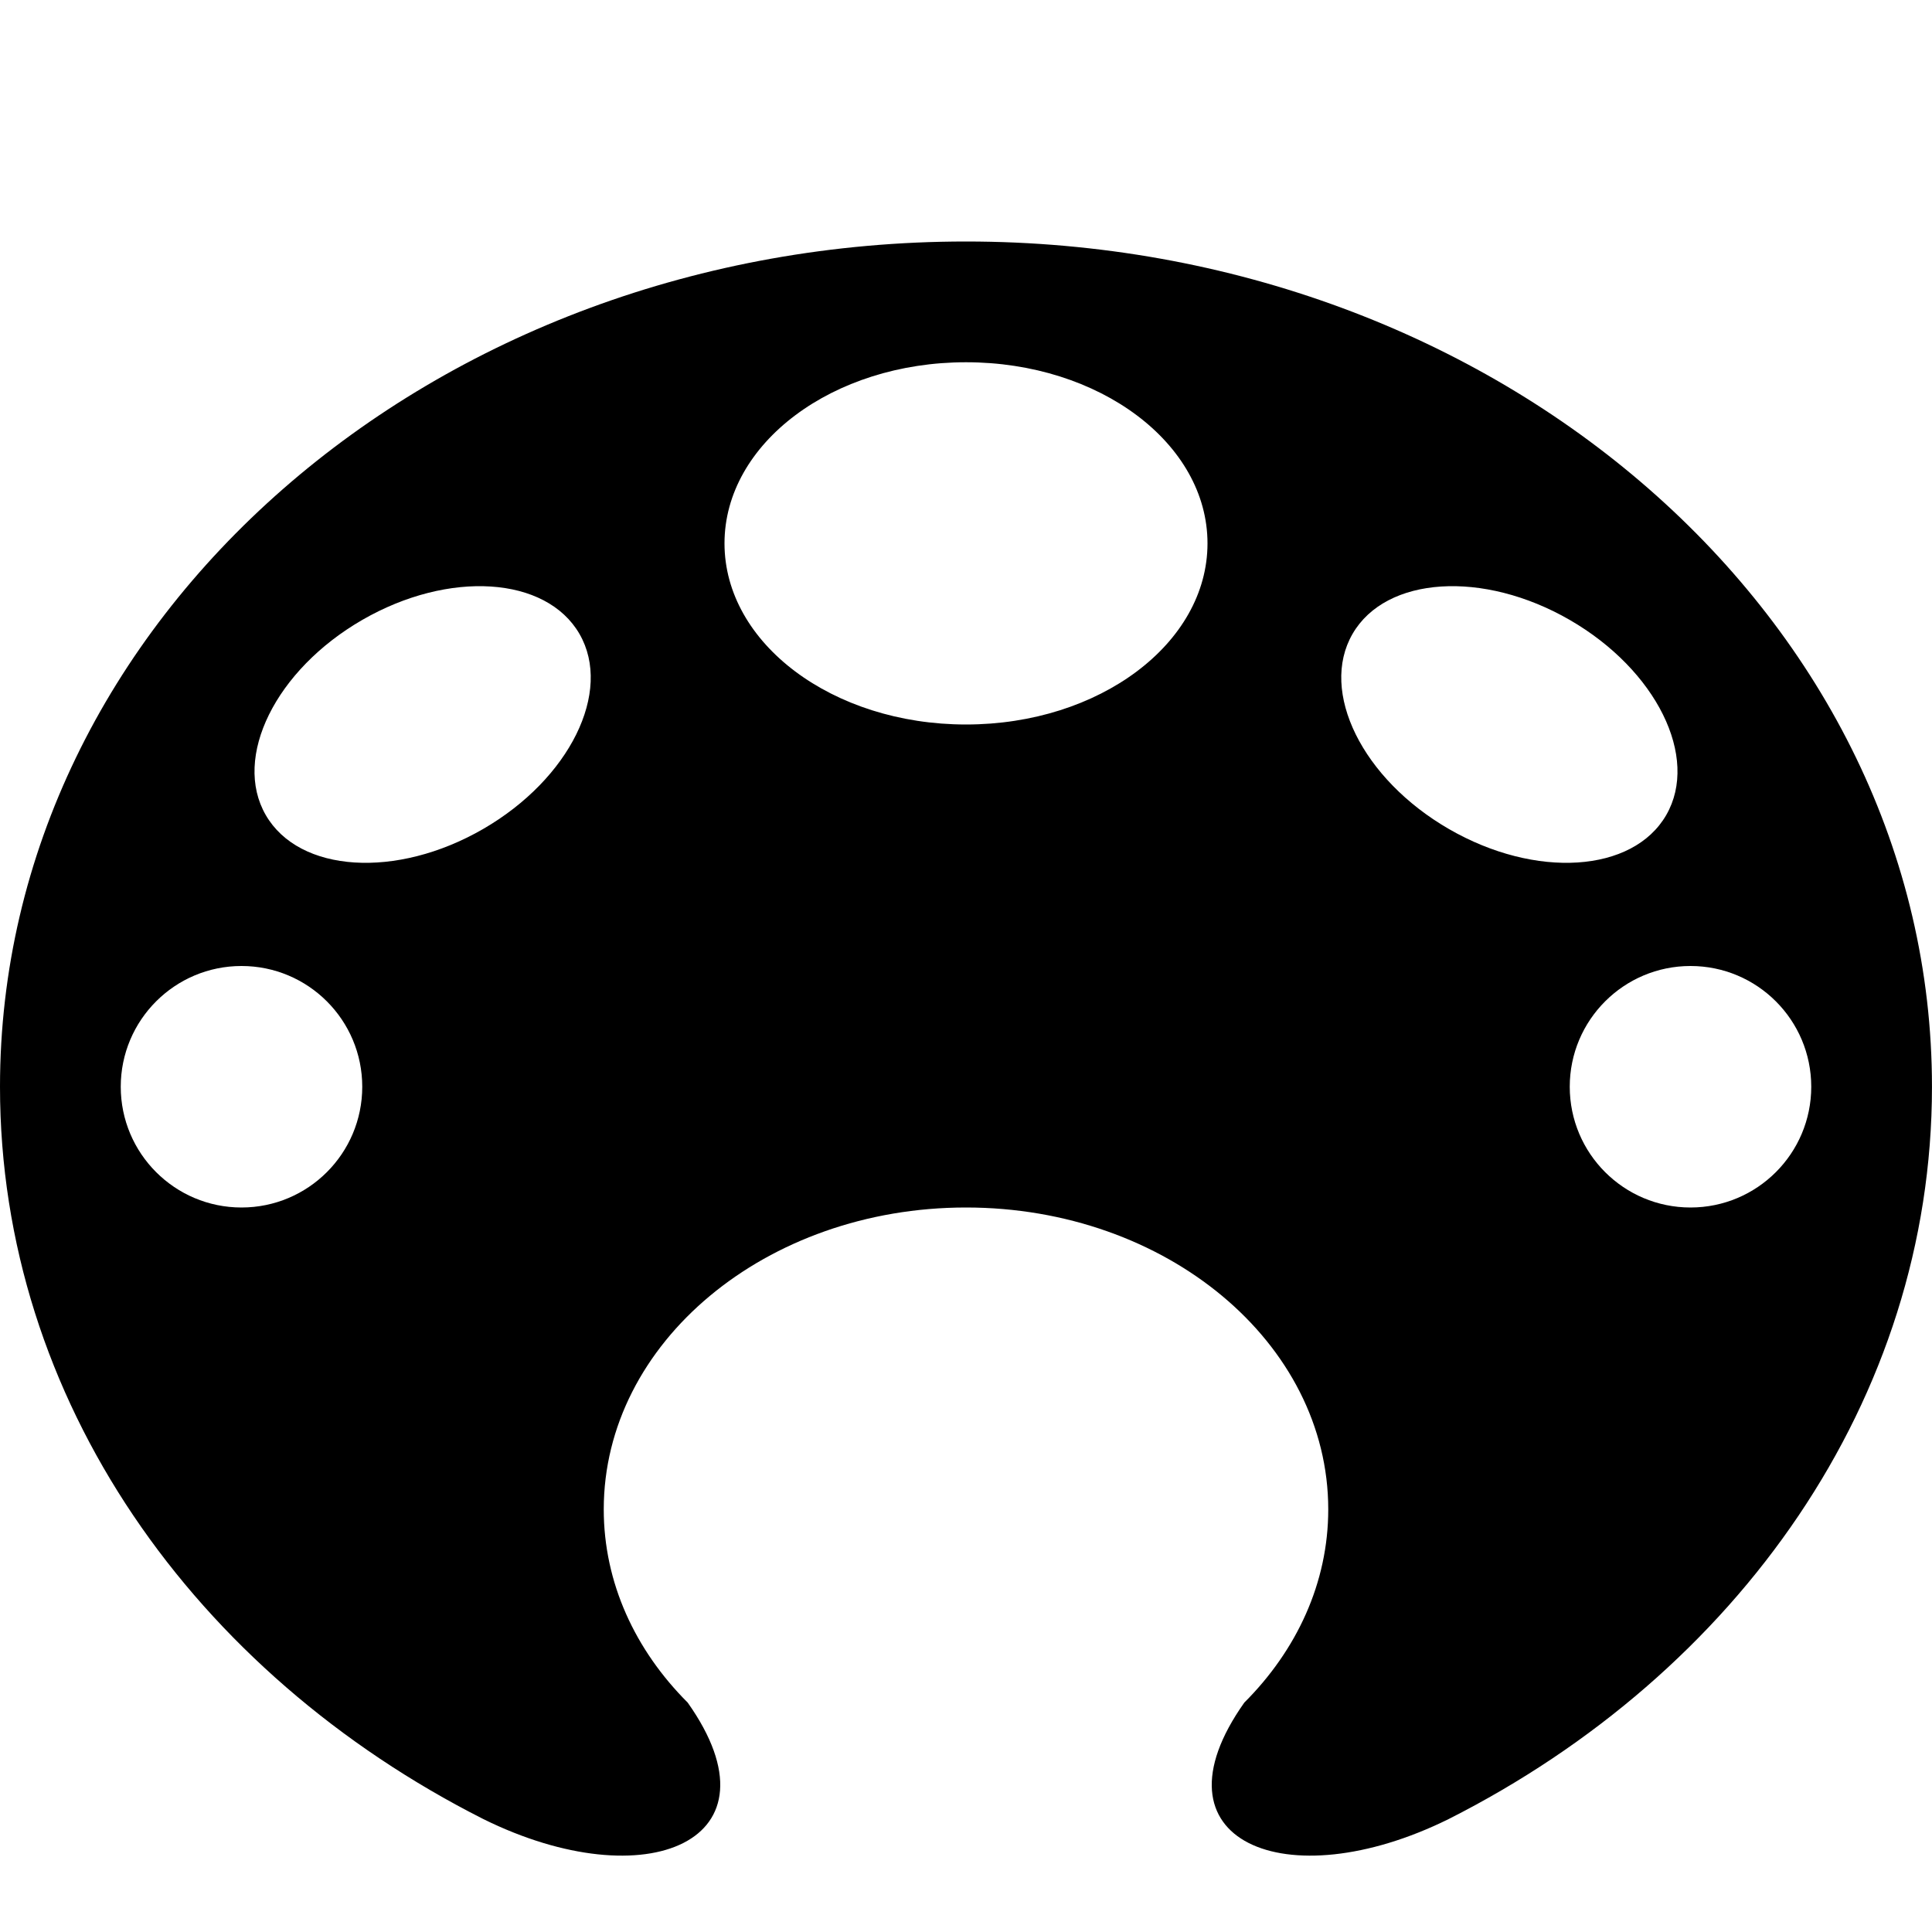 <?xml version="1.0" encoding="utf-8"?>
<!-- Generated by IcoMoon.io -->
<!DOCTYPE svg PUBLIC "-//W3C//DTD SVG 1.1//EN" "http://www.w3.org/Graphics/SVG/1.1/DTD/svg11.dtd">
<svg version="1.1" xmlns="http://www.w3.org/2000/svg" xmlns:xlink="http://www.w3.org/1999/xlink" width="64" height="64" viewBox="0 0 64 64">
<path d="M32 8c-17.673 0-32 12.536-32 28 0 10.368 6.441 19.42 16.013 24.26 5.398 2.667 10.014 0.727 6.768-3.859-1.736-1.734-2.781-3.966-2.781-6.401 0-5.523 5.372-10 12-10s12 4.477 12 10c0 2.435-1.045 4.666-2.781 6.401-3.246 4.586 1.369 6.526 6.767 3.859 9.572-4.84 16.013-13.892 16.013-24.26 0-15.464-14.327-28-32-28zM8 40c-2.209 0-4-1.791-4-4s1.791-4 4-4 4 1.791 4 4-1.791 4-4 4zM16 27.464c-2.87 1.657-6.091 1.449-7.196-0.464s0.326-4.807 3.196-6.464 6.091-1.449 7.196 0.464c1.105 1.913-0.326 4.807-3.196 6.464zM32 24c-4.418 0-8-2.686-8-6s3.582-6 8-6c4.418 0 8 2.686 8 6s-3.582 6-8 6zM48 27.464c-2.87-1.657-4.301-4.551-3.196-6.464s4.326-2.121 7.196-0.464 4.301 4.551 3.196 6.464-4.326 2.121-7.196 0.464zM56 40c-2.209 0-4-1.791-4-4s1.791-4 4-4 4 1.791 4 4-1.791 4-4 4z" fill="#000000"></path>
</svg>
